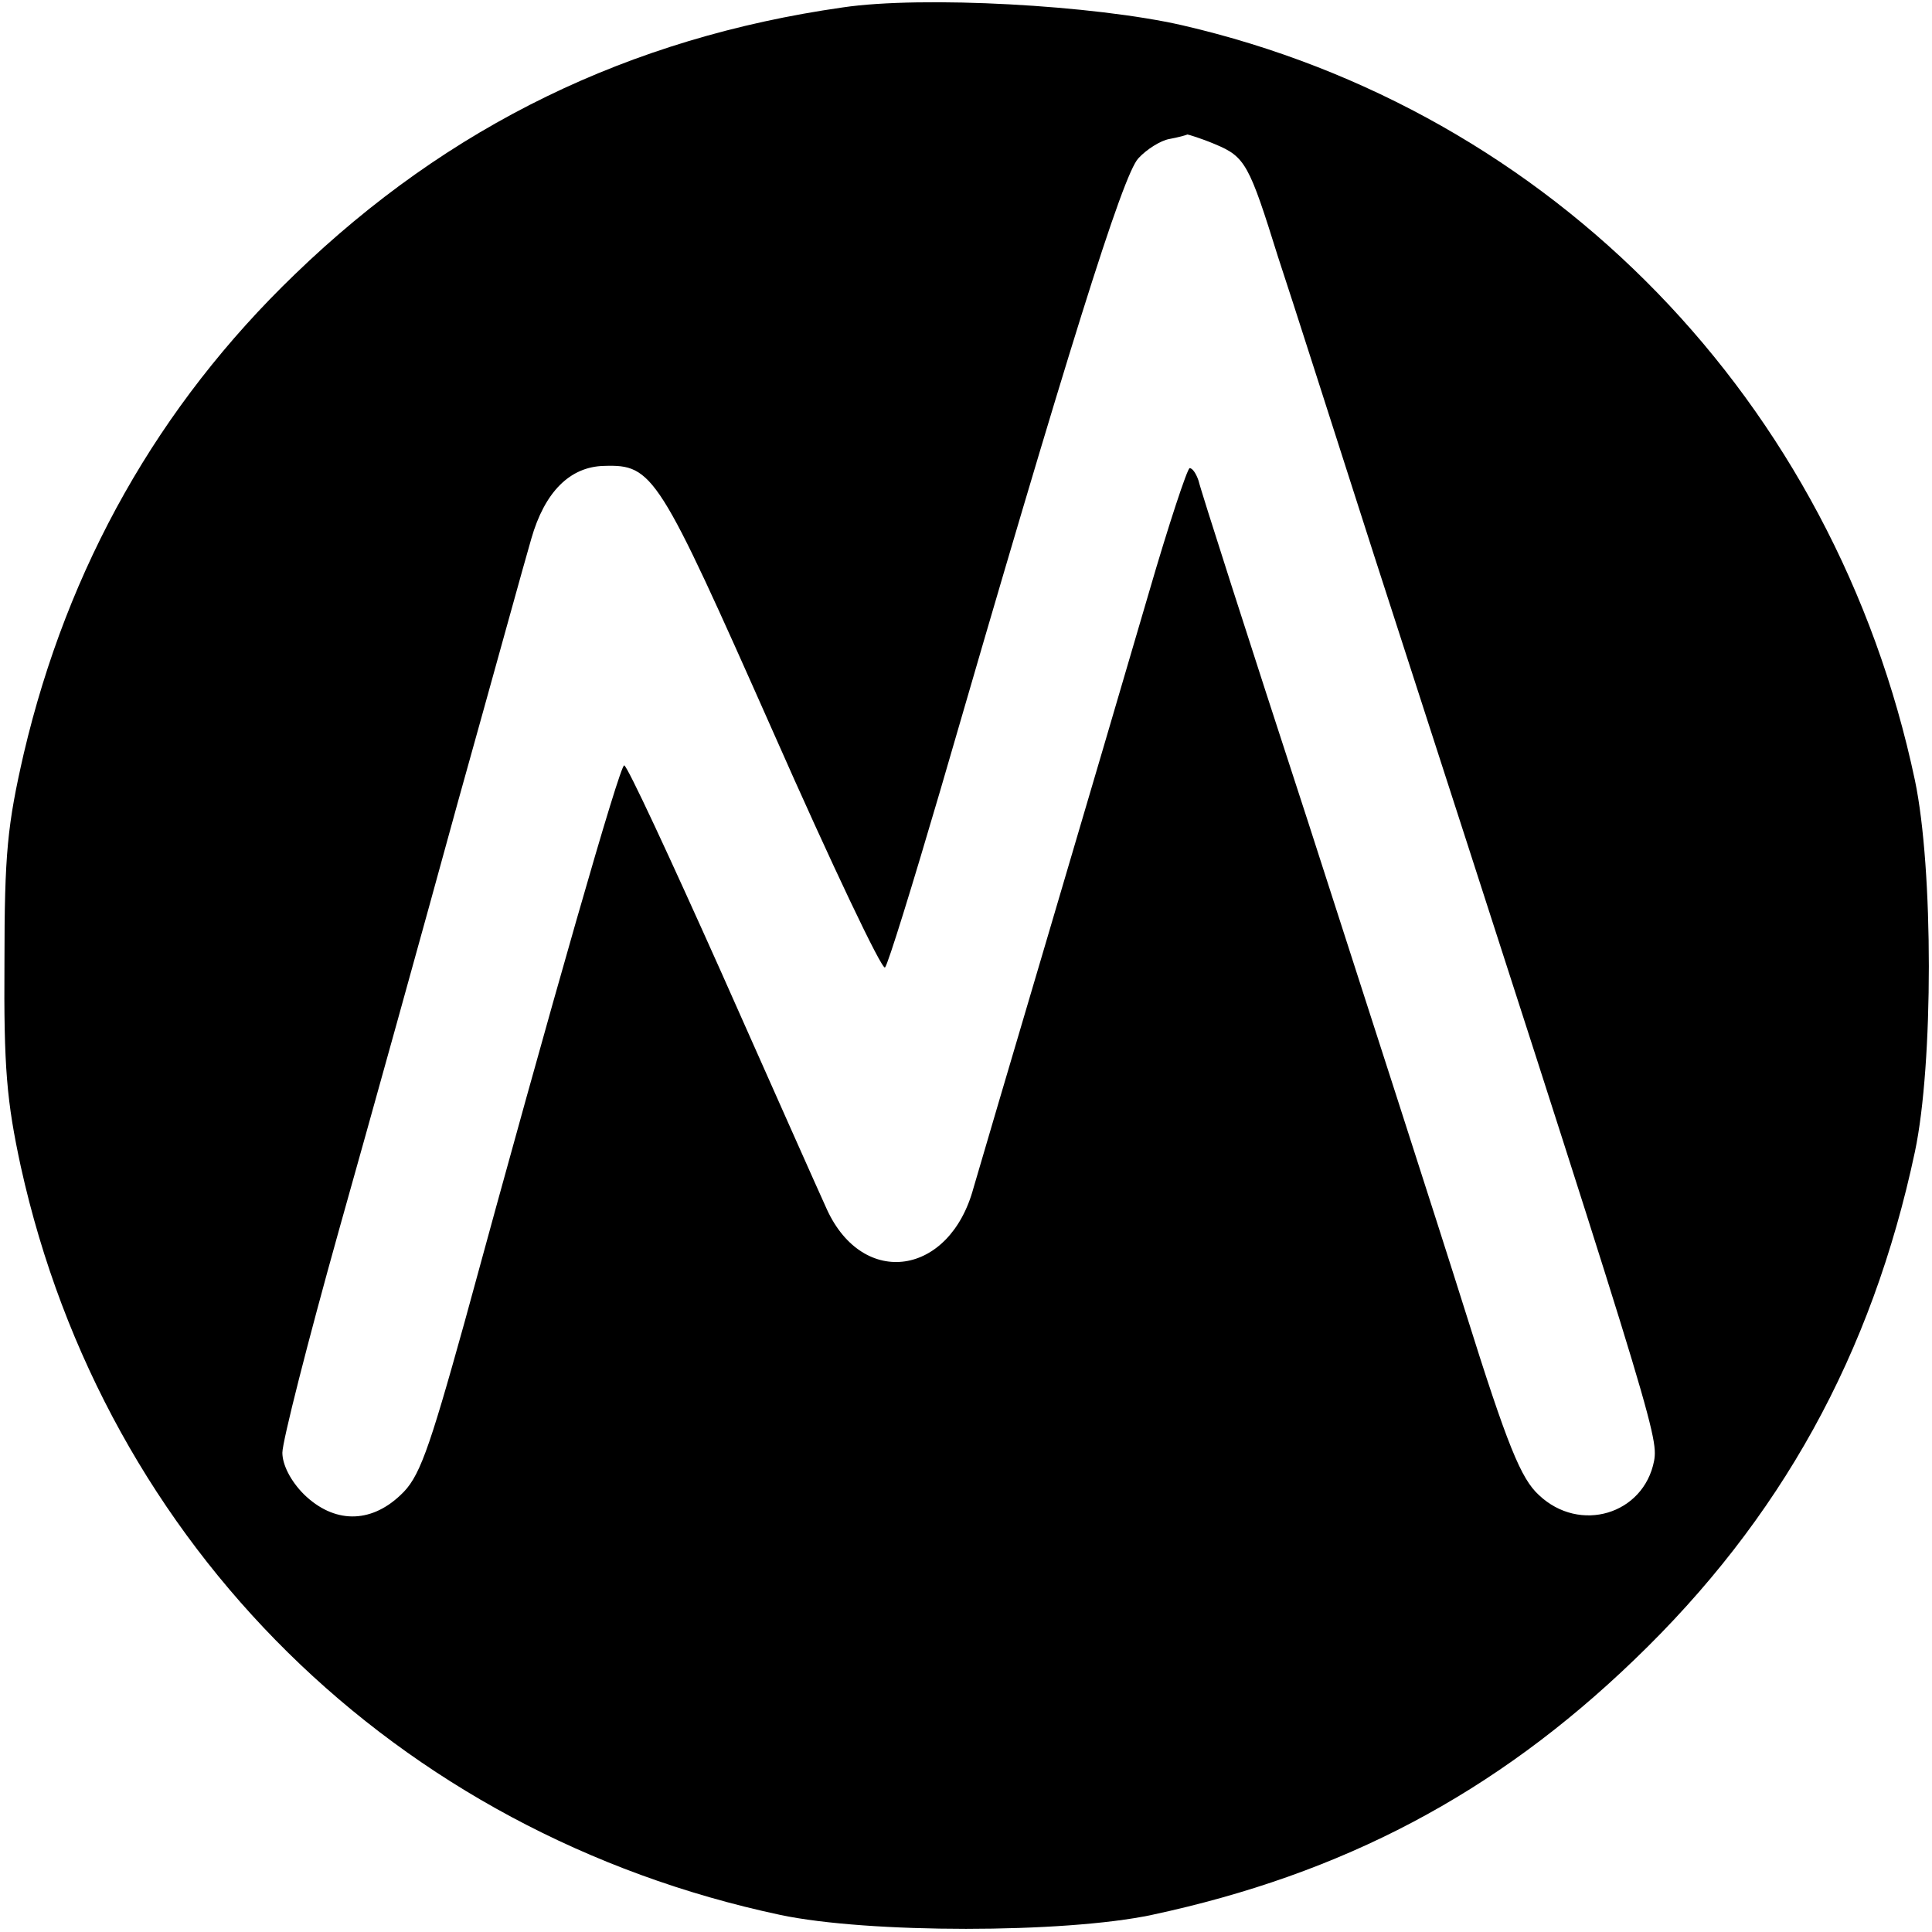 <?xml version="1.0" standalone="no"?>
<!DOCTYPE svg PUBLIC "-//W3C//DTD SVG 20010904//EN"
 "http://www.w3.org/TR/2001/REC-SVG-20010904/DTD/svg10.dtd">
<svg version="1.0" xmlns="http://www.w3.org/2000/svg"
 width="260pt" height="260pt" viewBox="0 0 260 260"
 preserveAspectRatio="xMidYMid meet">
<g transform="translate(0,260) scale(0.1,-0.1)"
fill="#000000" stroke="none">
<path d="M1134 2590 c-287 -41 -530 -159 -737 -359 -184 -177 -306 -394 -365
-645 -22 -96 -26 -134 -26 -281 -1 -142 3 -187 22 -275 113 -511 505 -897
1022 -1007 118 -25 382 -25 500 0 257 55 462 163 649 343 197 189 320 411 378
684 25 118 25 381 0 500 -108 510 -488 901 -986 1016 -118 27 -349 40 -457 24z
m501 -184 c41 -17 46 -27 85 -152 18 -54 76 -236 130 -404 373 -1153 382
-1182 376 -1216 -14 -72 -100 -98 -155 -46 -24 22 -42 65 -99 247 -38 121
-134 418 -212 660 -79 242 -145 448 -147 458 -3 9 -8 17 -12 17 -3 0 -28 -75
-55 -168 -27 -92 -88 -300 -136 -462 -48 -162 -93 -315 -100 -339 -32 -118
-148 -135 -197 -29 -11 24 -75 168 -143 321 -68 152 -126 277 -130 277 -6 0
-95 -310 -215 -750 -49 -176 -61 -209 -86 -232 -41 -39 -90 -38 -130 1 -18 18
-29 40 -29 56 0 15 34 149 76 299 42 149 114 408 160 576 47 168 91 328 99
355 18 63 52 97 98 98 66 2 73 -10 227 -357 79 -179 147 -322 151 -318 4 4 37
111 74 237 172 593 246 830 267 852 11 12 30 24 42 26 11 2 22 5 24 6 1 0 18
-5 37 -13z"/>
</g>
</svg>
